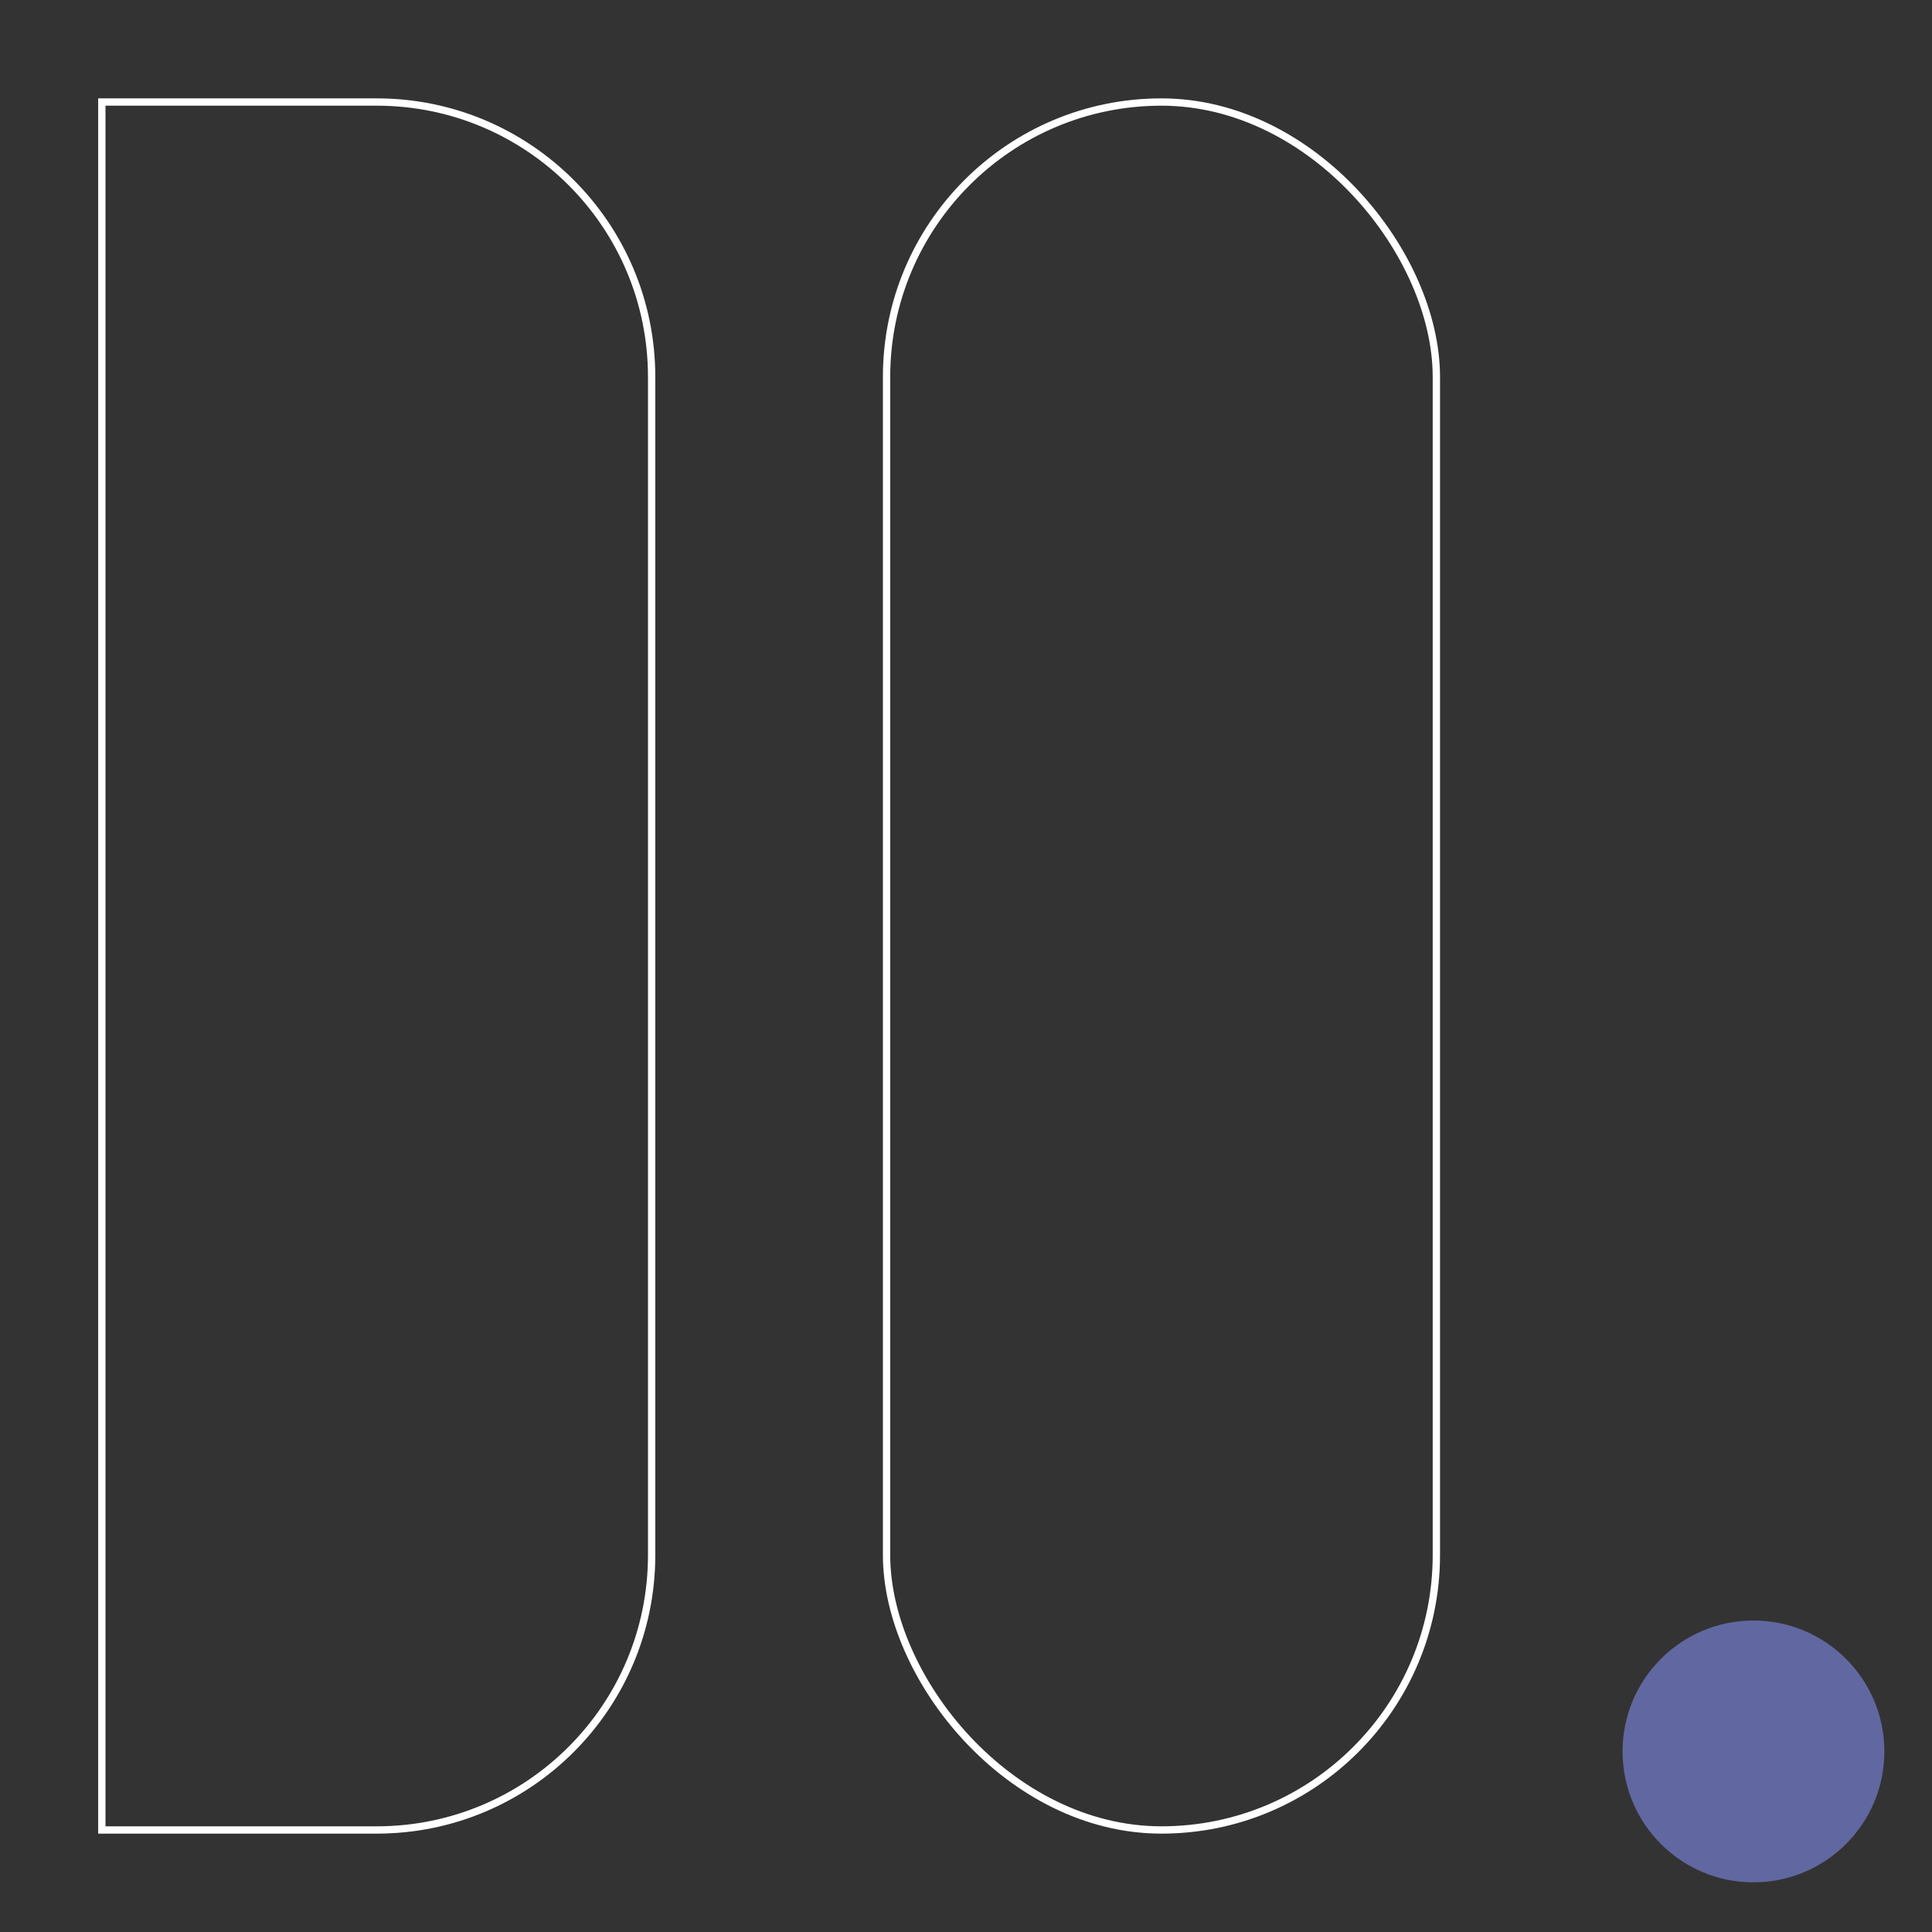 <svg width="264" height="264" viewBox="0 0 264 264" fill="none" xmlns="http://www.w3.org/2000/svg">
<rect x="0" y="0" width="264" height="264" fill="#333333" stroke="none"/>
<path d="M13.915 13.942H51.479C72.225 13.942 89.043 30.76 89.043 51.506V212.494C89.043 233.24 72.225 250.058 51.479 250.058H13.915V13.942Z" stroke="white" strokeWidth="14.31"/>
<rect x="121.145" y="13.942" width="75.128" height="236.116" rx="37.564" stroke="white" strokeWidth="14.31"/>
<circle cx="239.603" cy="239.326" r="17.888" fill="#6167A0"/>
</svg>

